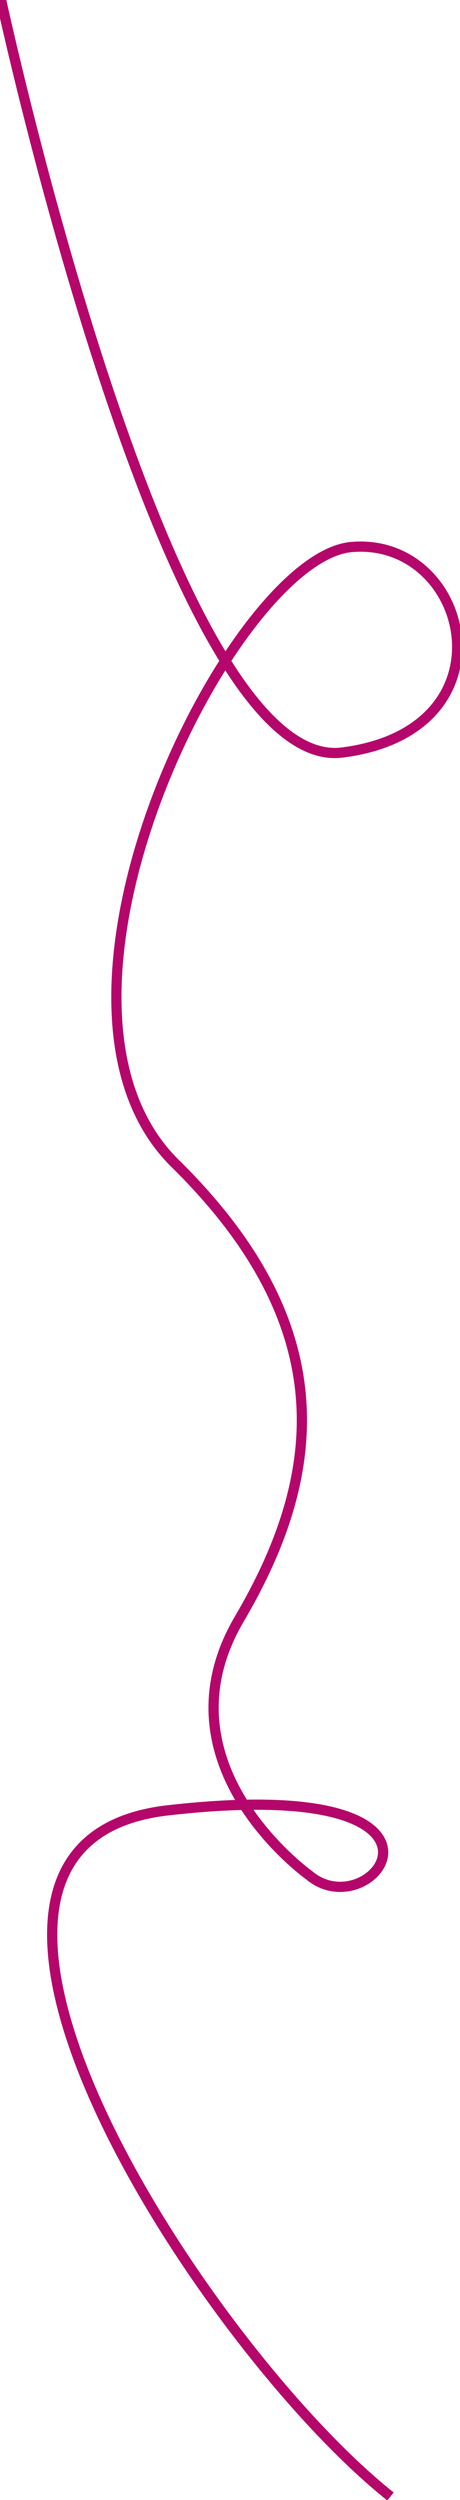 <svg version="1.2" xmlns="http://www.w3.org/2000/svg" viewBox="0 0 90 489" width="90" height="489"><style>.a{fill:none;stroke:#b5076b;stroke-width:2}</style><path class="a" d="m0-1c0 0 32.7 152.4 66.9 148.2 34.2-4.3 25.1-42.3 1.8-40.2-23.3 2.2-66.7 88.9-34.4 120.6 32.2 31.7 29.2 60.7 12.5 89.1-16.6 28.3 13.3 49.8 13.7 50.1 12.6 10.6 35.1-19.9-27.7-12.7-56.7 6.5 6.8 104.9 43.6 134.2"/></svg>